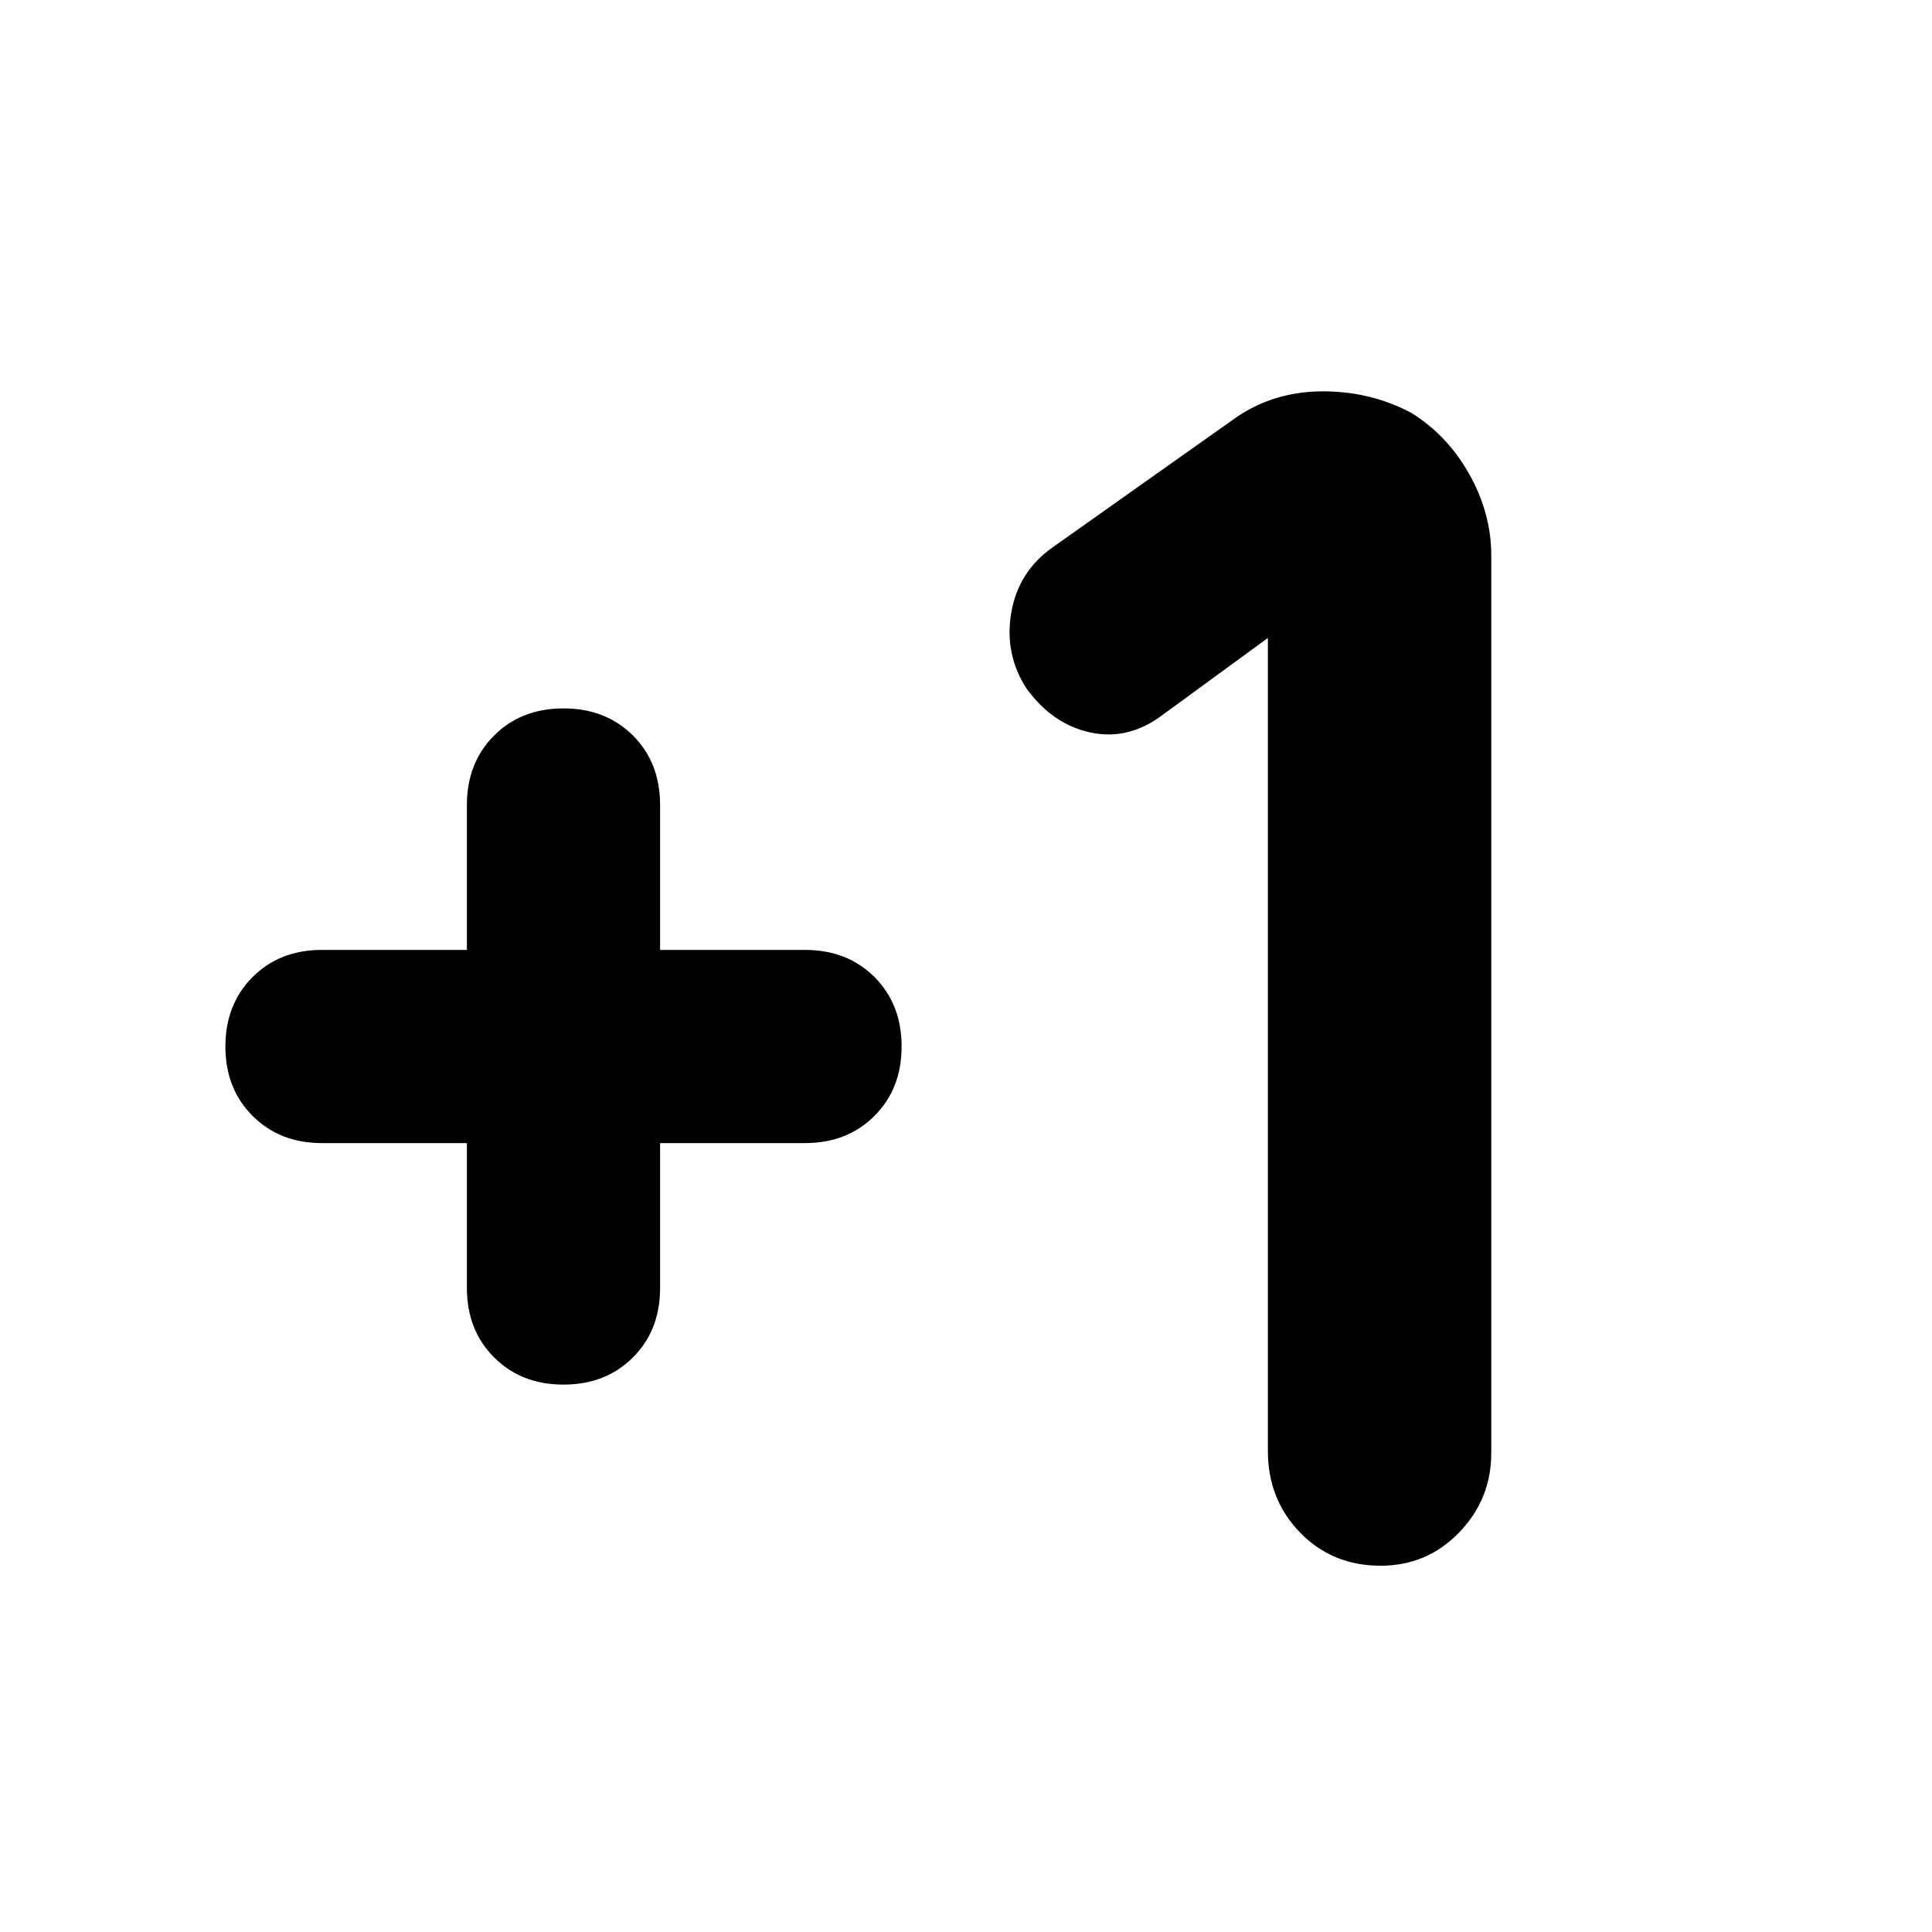 <svg xmlns="http://www.w3.org/2000/svg" height="24" width="24"><path d="M7 17.2Q6.475 17.2 6.138 16.862Q5.8 16.525 5.8 16V14.2H4Q3.475 14.2 3.138 13.862Q2.8 13.525 2.8 13Q2.8 12.475 3.138 12.137Q3.475 11.8 4 11.8H5.8V10Q5.8 9.475 6.138 9.137Q6.475 8.8 7 8.8Q7.525 8.8 7.863 9.137Q8.2 9.475 8.2 10V11.8H10Q10.525 11.8 10.863 12.137Q11.2 12.475 11.2 13Q11.2 13.525 10.863 13.862Q10.525 14.2 10 14.2H8.2V16Q8.2 16.525 7.863 16.862Q7.525 17.2 7 17.2ZM17.15 19.45Q16.55 19.45 16.15 19.038Q15.75 18.625 15.75 18.025V7.925L14.45 8.875Q14.025 9.2 13.55 9.1Q13.075 9 12.75 8.55Q12.475 8.125 12.562 7.612Q12.65 7.1 13.075 6.8L15.3 5.225Q15.775 4.875 16.387 4.862Q17 4.85 17.525 5.125Q17.975 5.4 18.25 5.887Q18.525 6.375 18.525 6.9V18.05Q18.525 18.625 18.125 19.038Q17.725 19.45 17.15 19.45Z"/></svg>